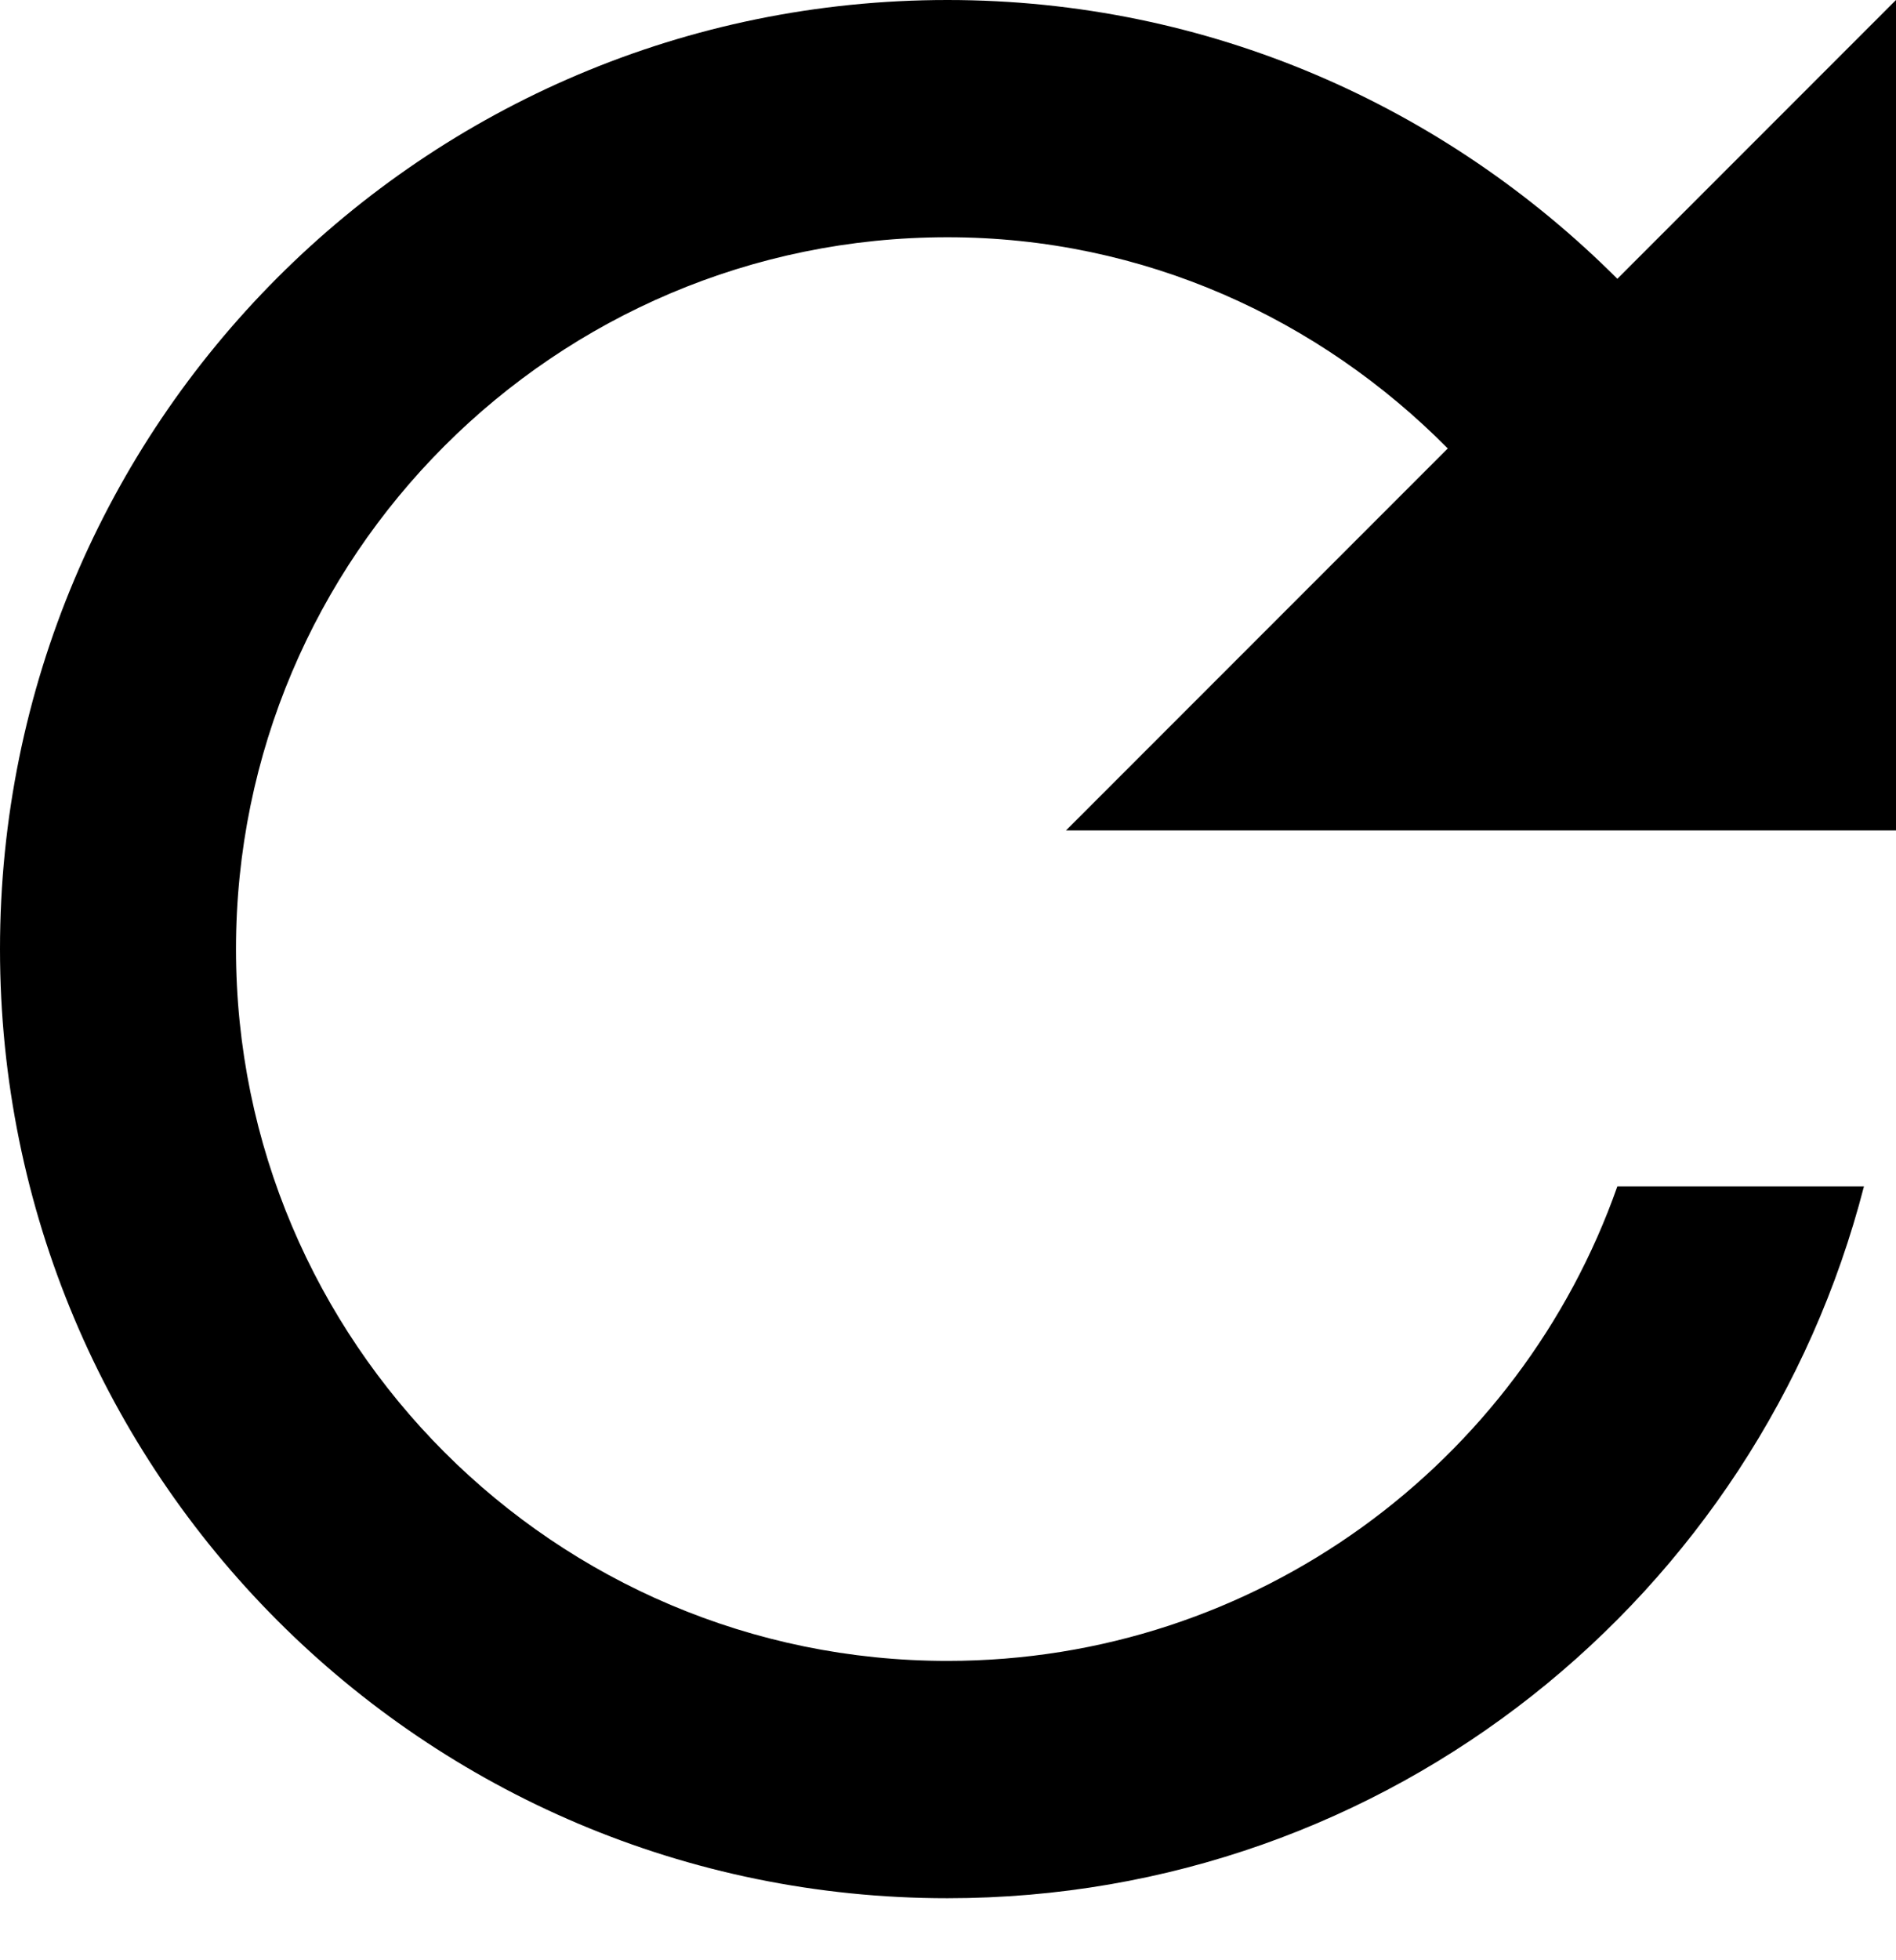 <svg width="30" height="31" viewBox="0 0 30 31" fill="none" xmlns="http://www.w3.org/2000/svg">
<path d="M25.591 4.409C22.87 1.689 19.137 0 14.991 0C6.698 0 0 6.717 0 15.009C0 23.302 6.698 30.019 14.991 30.019C21.989 30.019 27.824 25.235 29.493 18.762H25.591C24.052 23.133 19.887 26.266 14.991 26.266C8.78 26.266 3.734 21.22 3.734 15.009C3.734 8.799 8.78 3.752 14.991 3.752C18.105 3.752 20.882 5.047 22.908 7.092L16.867 13.133H30V0L25.591 4.409Z" fill="black"/>
</svg>
